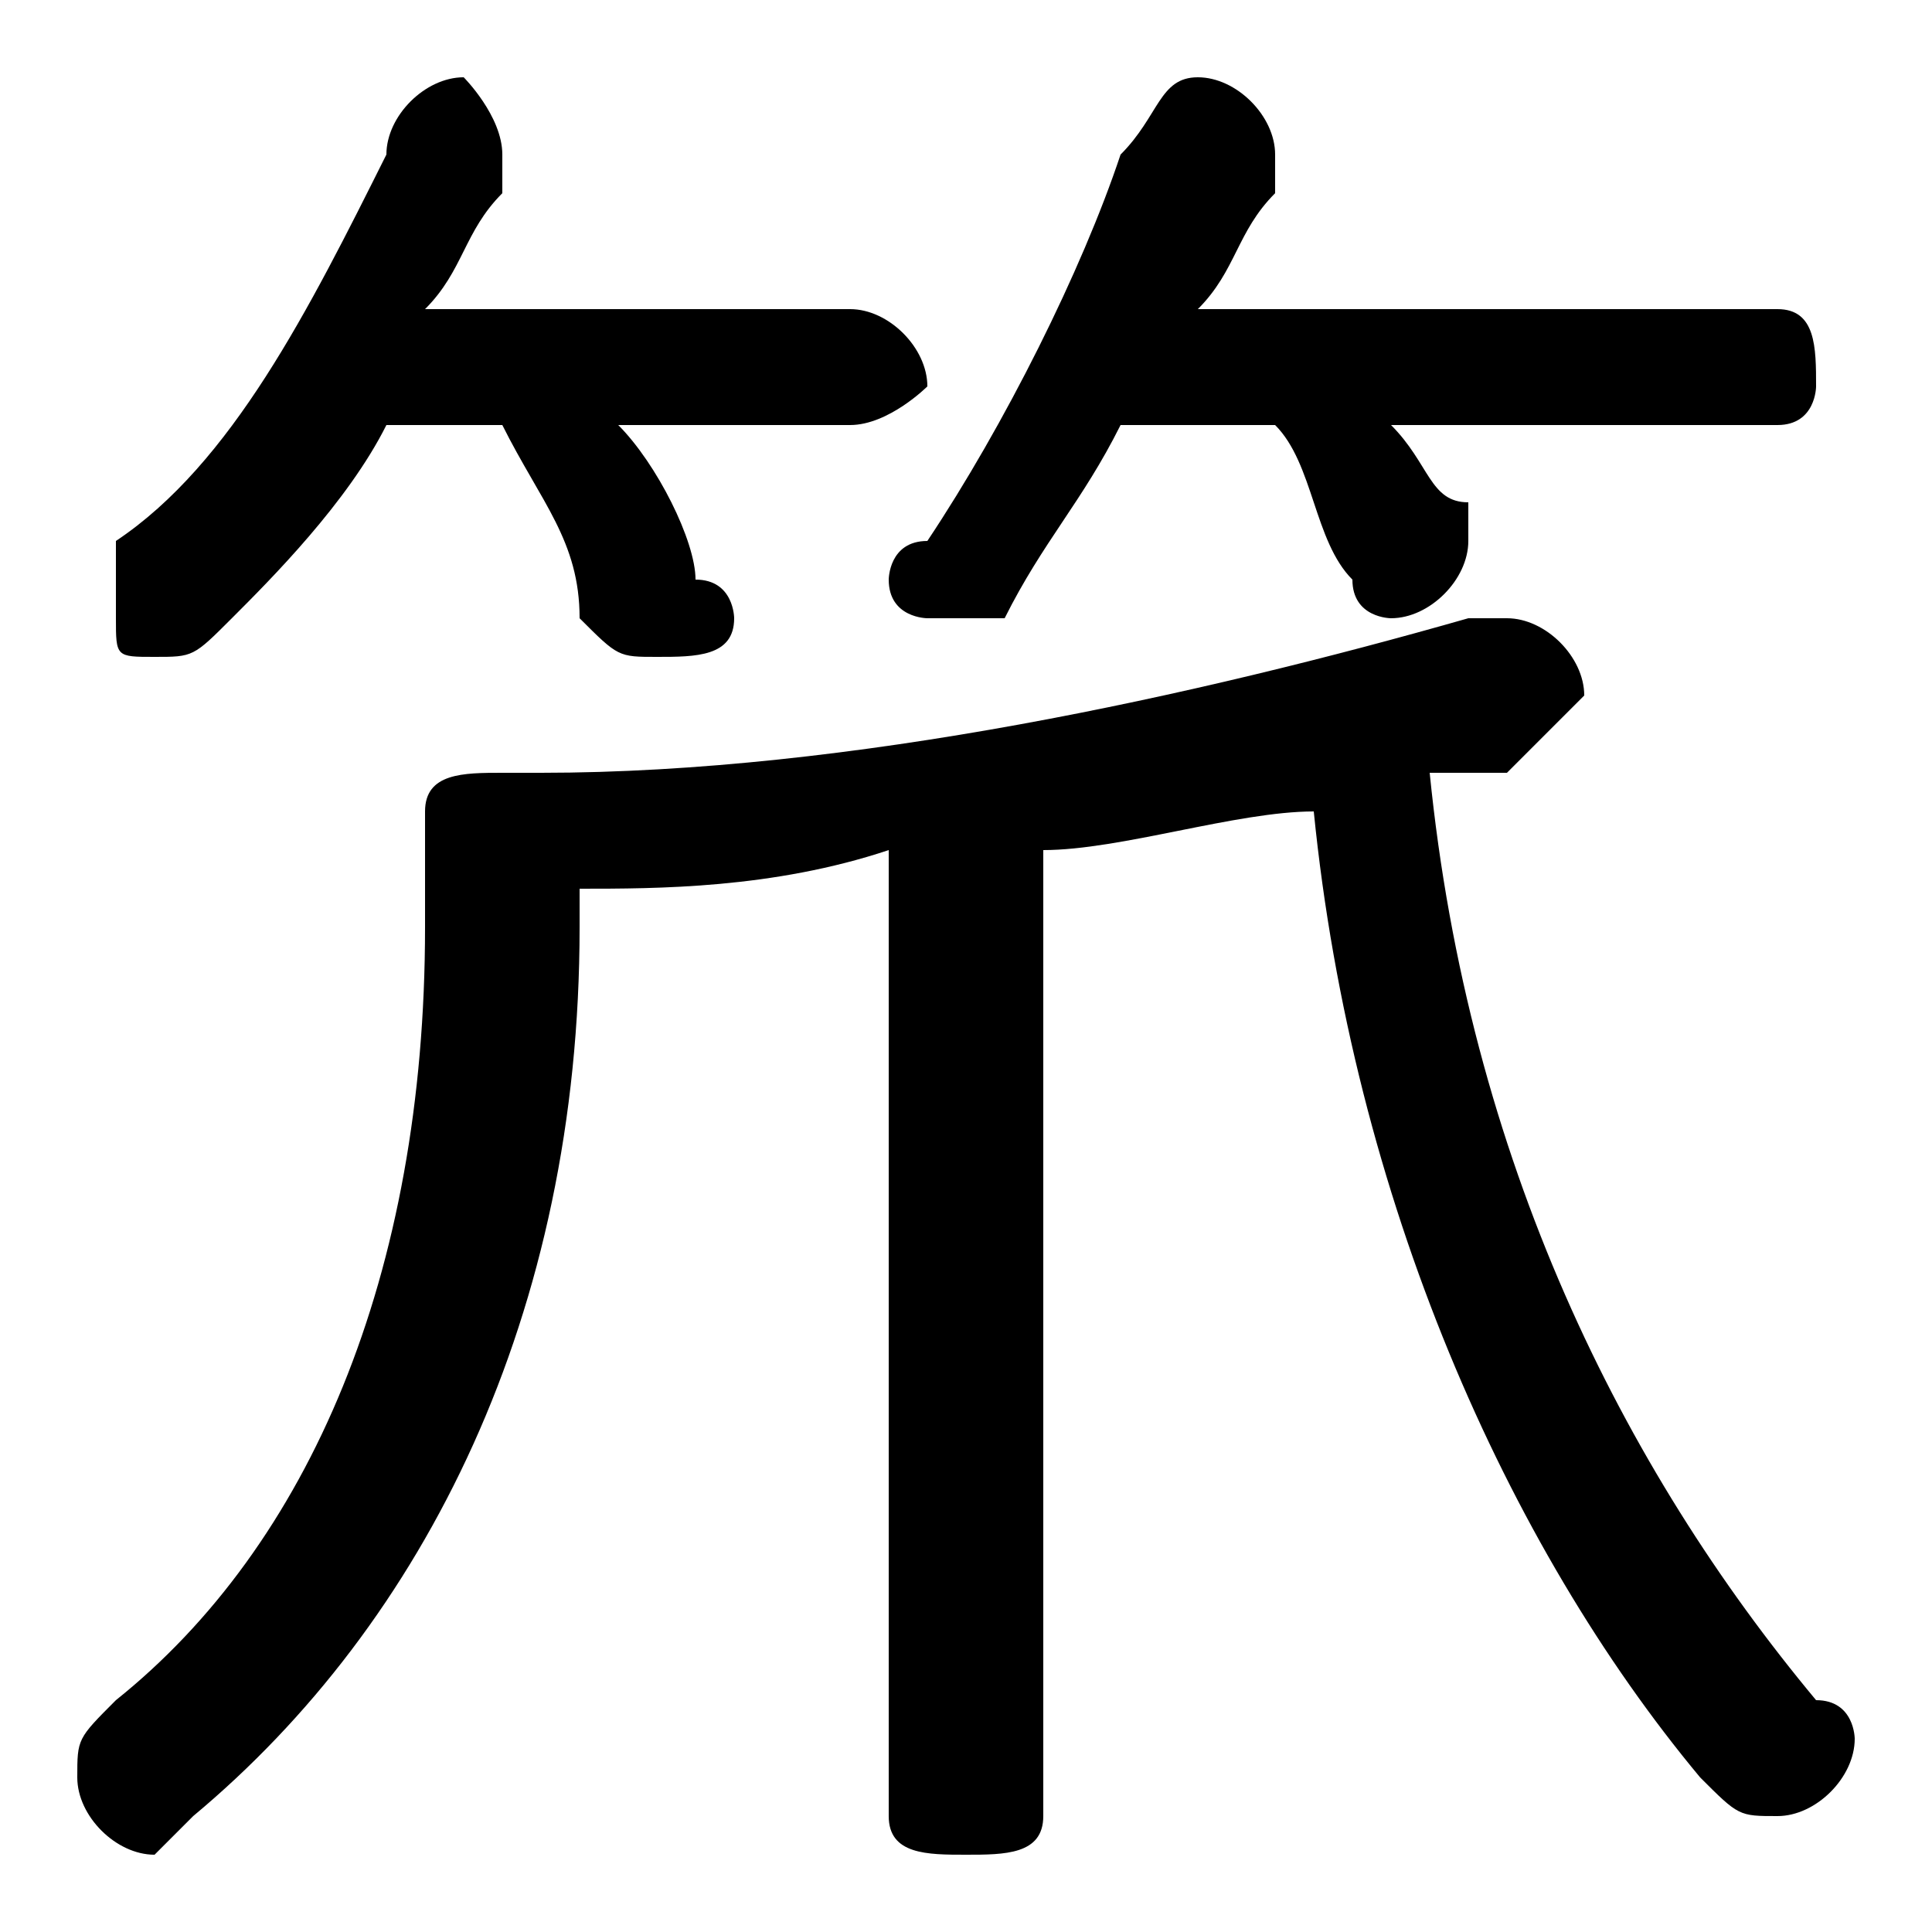 <svg xmlns="http://www.w3.org/2000/svg" viewBox="0 -44.0 50.0 50.0">
    <rect x="0" y="-44.0" width="50.0" height="50.0" fill="#808080" stroke="none"/>
    <g transform="scale(1, -1)">
        <!-- ボディの枠 -->
        <rect x="0" y="-6.0" width="50.0" height="50.0"
            stroke="white" fill="white"/>
        <!-- グリフ座標系の原点 -->
        <circle cx="0" cy="0" r="5" fill="white"/>
        <!-- グリフのアウトライン -->
        <g style="fill:black;stroke:#000000;stroke-width:0;stroke-linecap:round;stroke-linejoin:round;">
        <path d="M 13.0 33.0 C 14.0 31.0 15.0 30.0 15.0 28.0 C 16.0 27.0 16.0 27.0 17.0 27.0 C 18.0 27.0 19.0 27.0 19.0 28.0 C 19.0 28.0 19.0 29.0 18.0 29.0 C 18.0 30.0 17.0 32.0 16.0 33.0 L 22.0 33.0 C 23.0 33.0 24.0 34.0 24.0 34.0 C 24.0 35.0 23.0 36.0 22.0 36.0 L 11.0 36.0 C 12.0 37.0 12.0 38.0 13.0 39.0 C 13.0 40.0 13.0 40.0 13.0 40.0 C 13.0 41.0 12.0 42.0 12.0 42.0 C 11.0 42.0 10.0 41.0 10.0 40.0 C 8.0 36.0 6.0 32.0 3.0 30.0 C 3.0 29.0 3.0 29.0 3.0 28.0 C 3.0 27.0 3.0 27.0 4.0 27.0 C 5.0 27.0 5.0 27.0 6.0 28.0 C 7.0 29.0 9.0 31.0 10.0 33.0 Z M 33.0 33.0 C 34.0 32.0 34.0 30.0 35.0 29.0 C 35.0 28.0 36.0 28.0 36.0 28.0 C 37.0 28.0 38.0 29.0 38.0 30.0 C 38.0 30.0 38.0 30.0 38.0 31.0 C 37.0 31.0 37.0 32.0 36.0 33.0 L 46.0 33.0 C 47.0 33.0 47.0 34.0 47.0 34.0 C 47.0 35.0 47.0 36.0 46.0 36.0 L 31.0 36.0 C 32.0 37.0 32.0 38.0 33.0 39.0 C 33.0 40.0 33.0 40.0 33.0 40.0 C 33.0 41.0 32.0 42.0 31.0 42.0 C 30.0 42.0 30.0 41.0 29.0 40.0 C 28.0 37.0 26.0 33.0 24.0 30.0 C 23.0 30.0 23.0 29.0 23.0 29.0 C 23.0 28.0 24.0 28.0 24.0 28.0 C 25.0 28.0 26.0 28.0 26.0 28.0 C 27.0 30.0 28.0 31.0 29.0 33.0 Z M 11.0 20.0 C 11.0 11.0 8.0 4.0 3.0 -0.0 C 2.0 -1.0 2.0 -1.0 2.0 -2.0 C 2.0 -3.0 3.0 -4.0 4.0 -4.0 C 4.0 -4.0 5.0 -3.0 5.0 -3.0 C 11.0 2.0 15.0 10.0 15.0 20.0 L 15.0 21.0 C 17.0 21.0 20.0 21.0 23.0 22.0 L 23.0 -3.0 C 23.0 -4.0 24.0 -4.0 25.0 -4.0 C 26.0 -4.0 27.0 -4.0 27.0 -3.0 L 27.0 22.0 C 29.0 22.0 32.0 23.0 34.0 23.0 C 35.0 13.0 39.0 4.0 44.0 -2.0 C 45.0 -3.0 45.0 -3.0 46.0 -3.0 C 47.0 -3.0 48.0 -2.0 48.0 -1.0 C 48.0 -1.0 48.0 -0.0 47.0 0.0 C 42.0 6.0 38.0 14.0 37.0 24.0 C 38.0 24.0 38.0 24.0 39.0 24.0 C 40.0 25.0 41.0 26.0 41.0 26.0 C 41.0 27.0 40.0 28.0 39.0 28.0 C 39.0 28.0 38.0 28.0 38.0 28.0 C 31.0 26.0 22.0 24.0 14.0 24.0 C 14.0 24.0 13.0 24.0 13.0 24.0 C 12.0 24.0 11.0 24.0 11.0 23.0 Z"/>
    </g>
    </g>
</svg>
